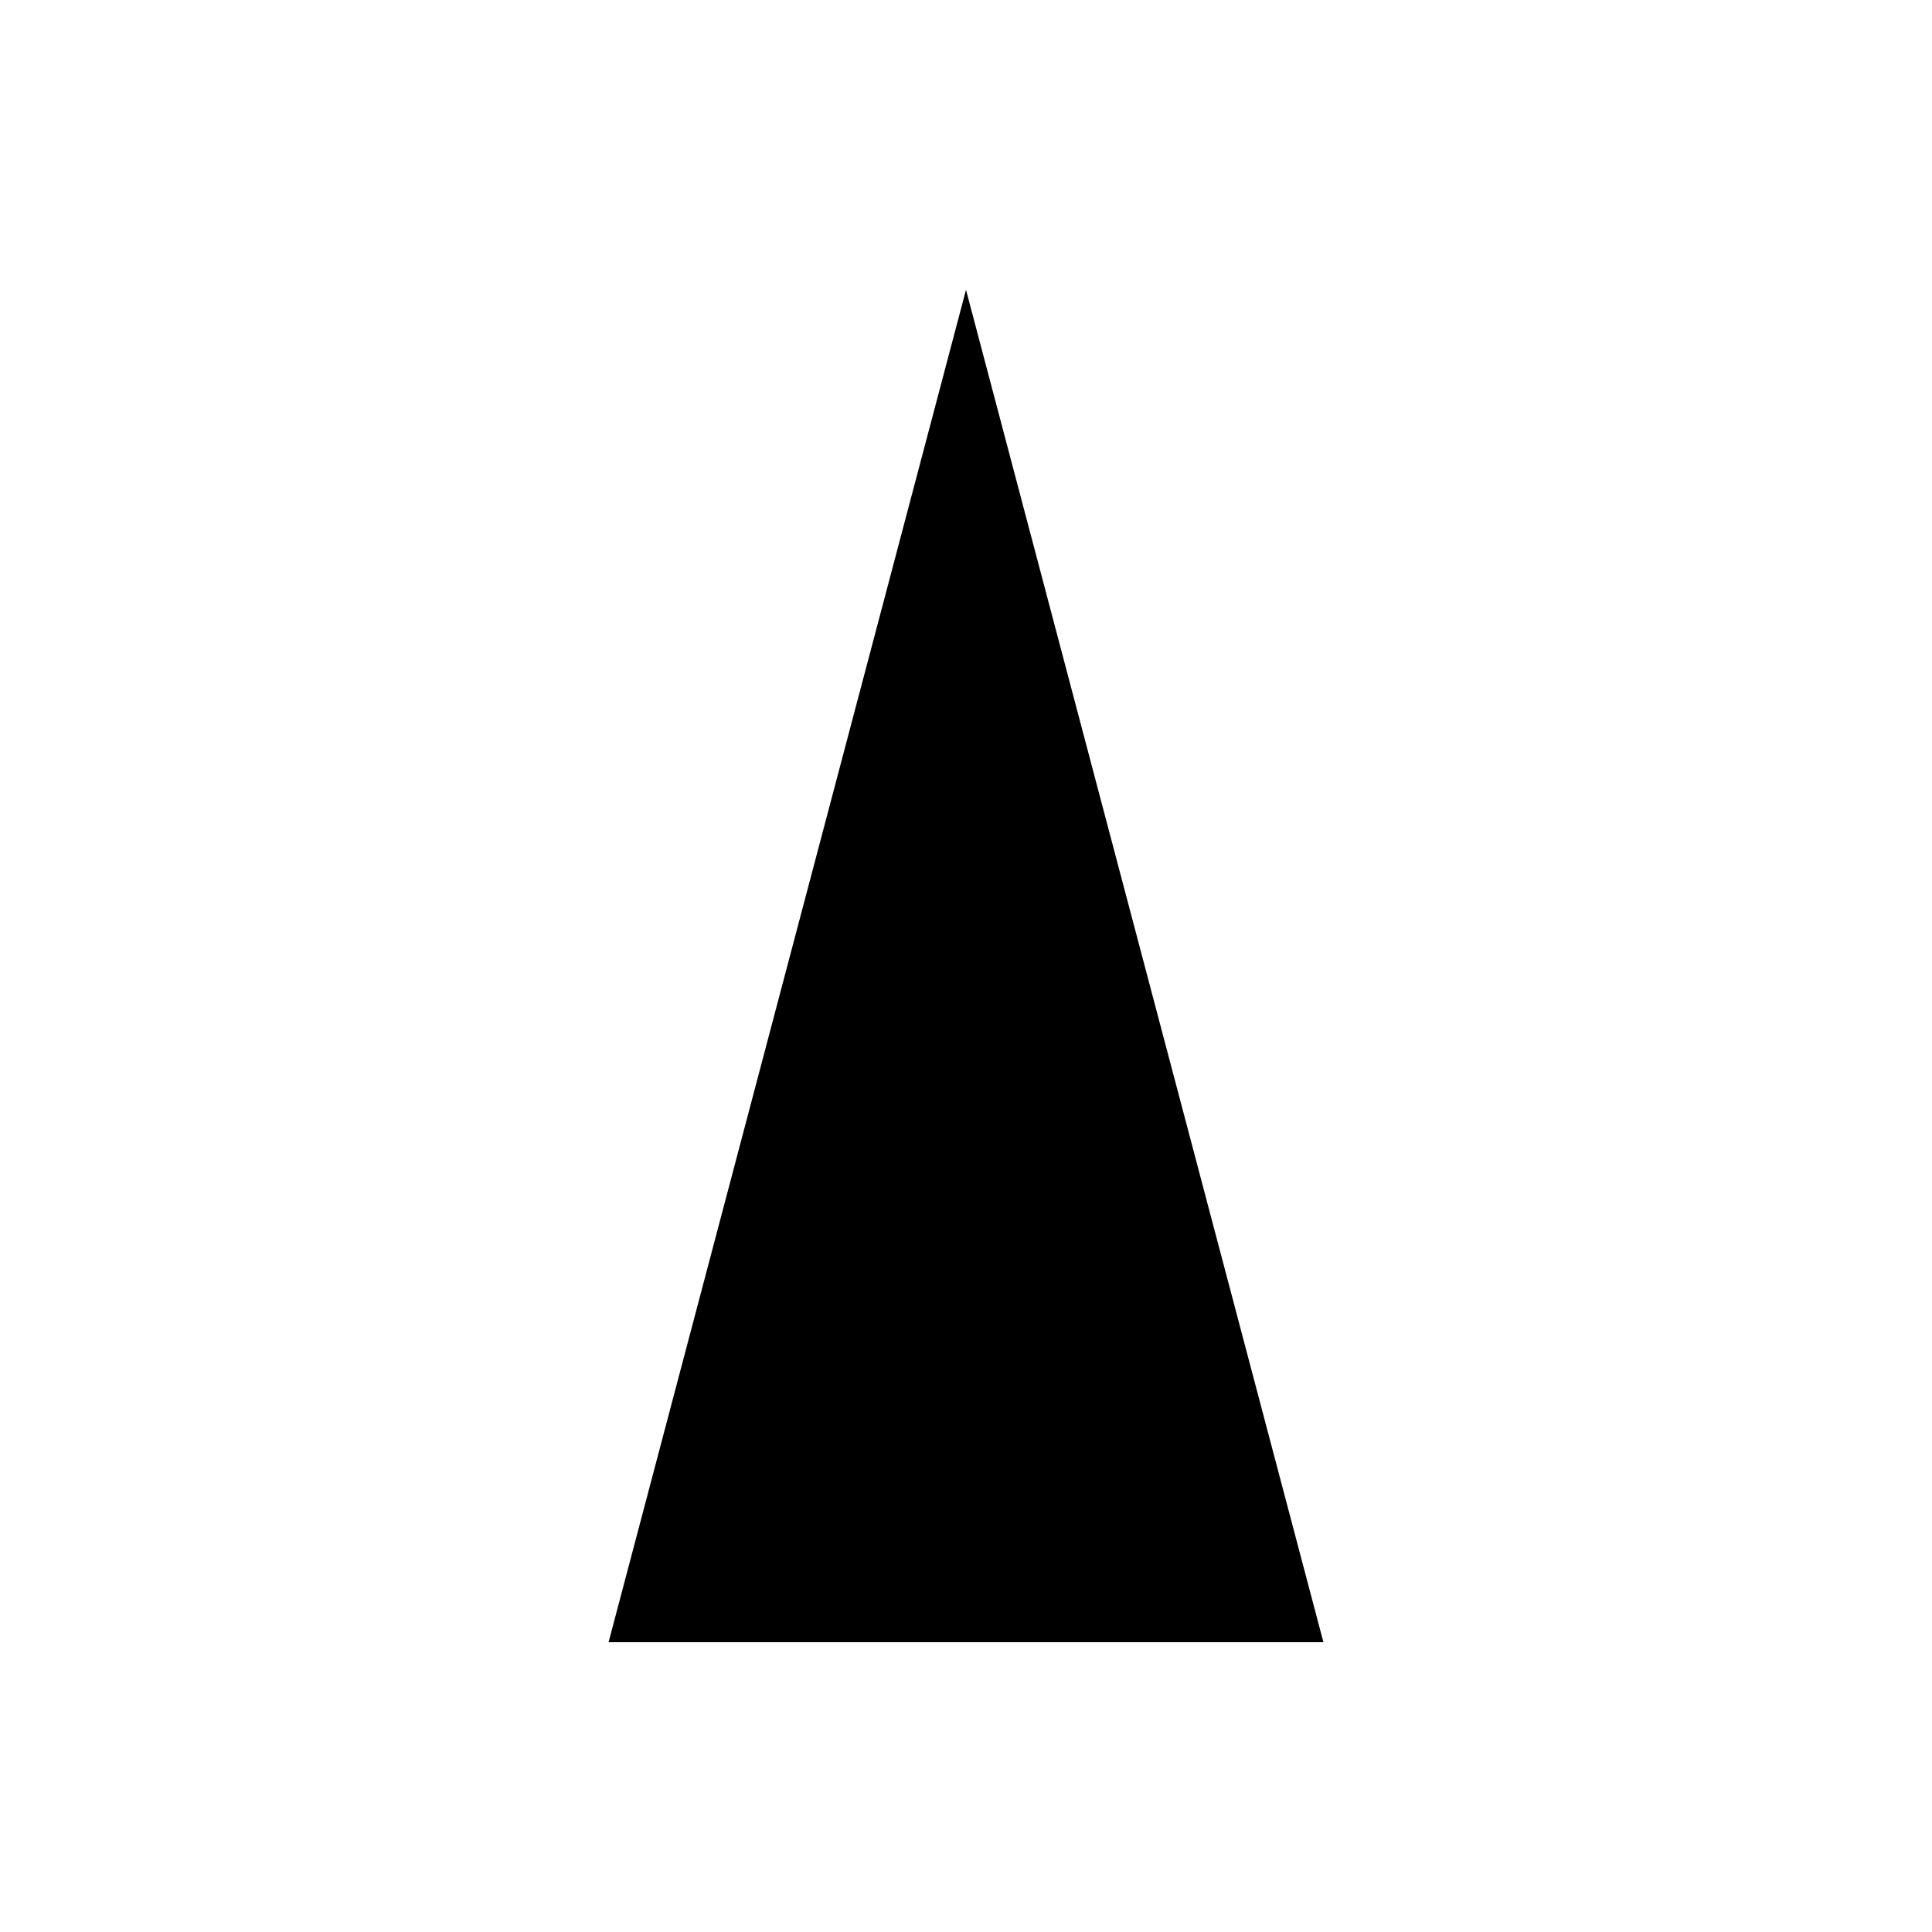 <?xml version="1.0"?><svg fill="transparent" viewBox="-100 -100 200 200" width="200px" height="200px" xmlns="http://www.w3.org/2000/svg"><path stroke="black" fill="black" stroke-width="null" stroke-linejoin="miter" d="M 0 -70 L 37 70 L -37 70 Z"/></svg>